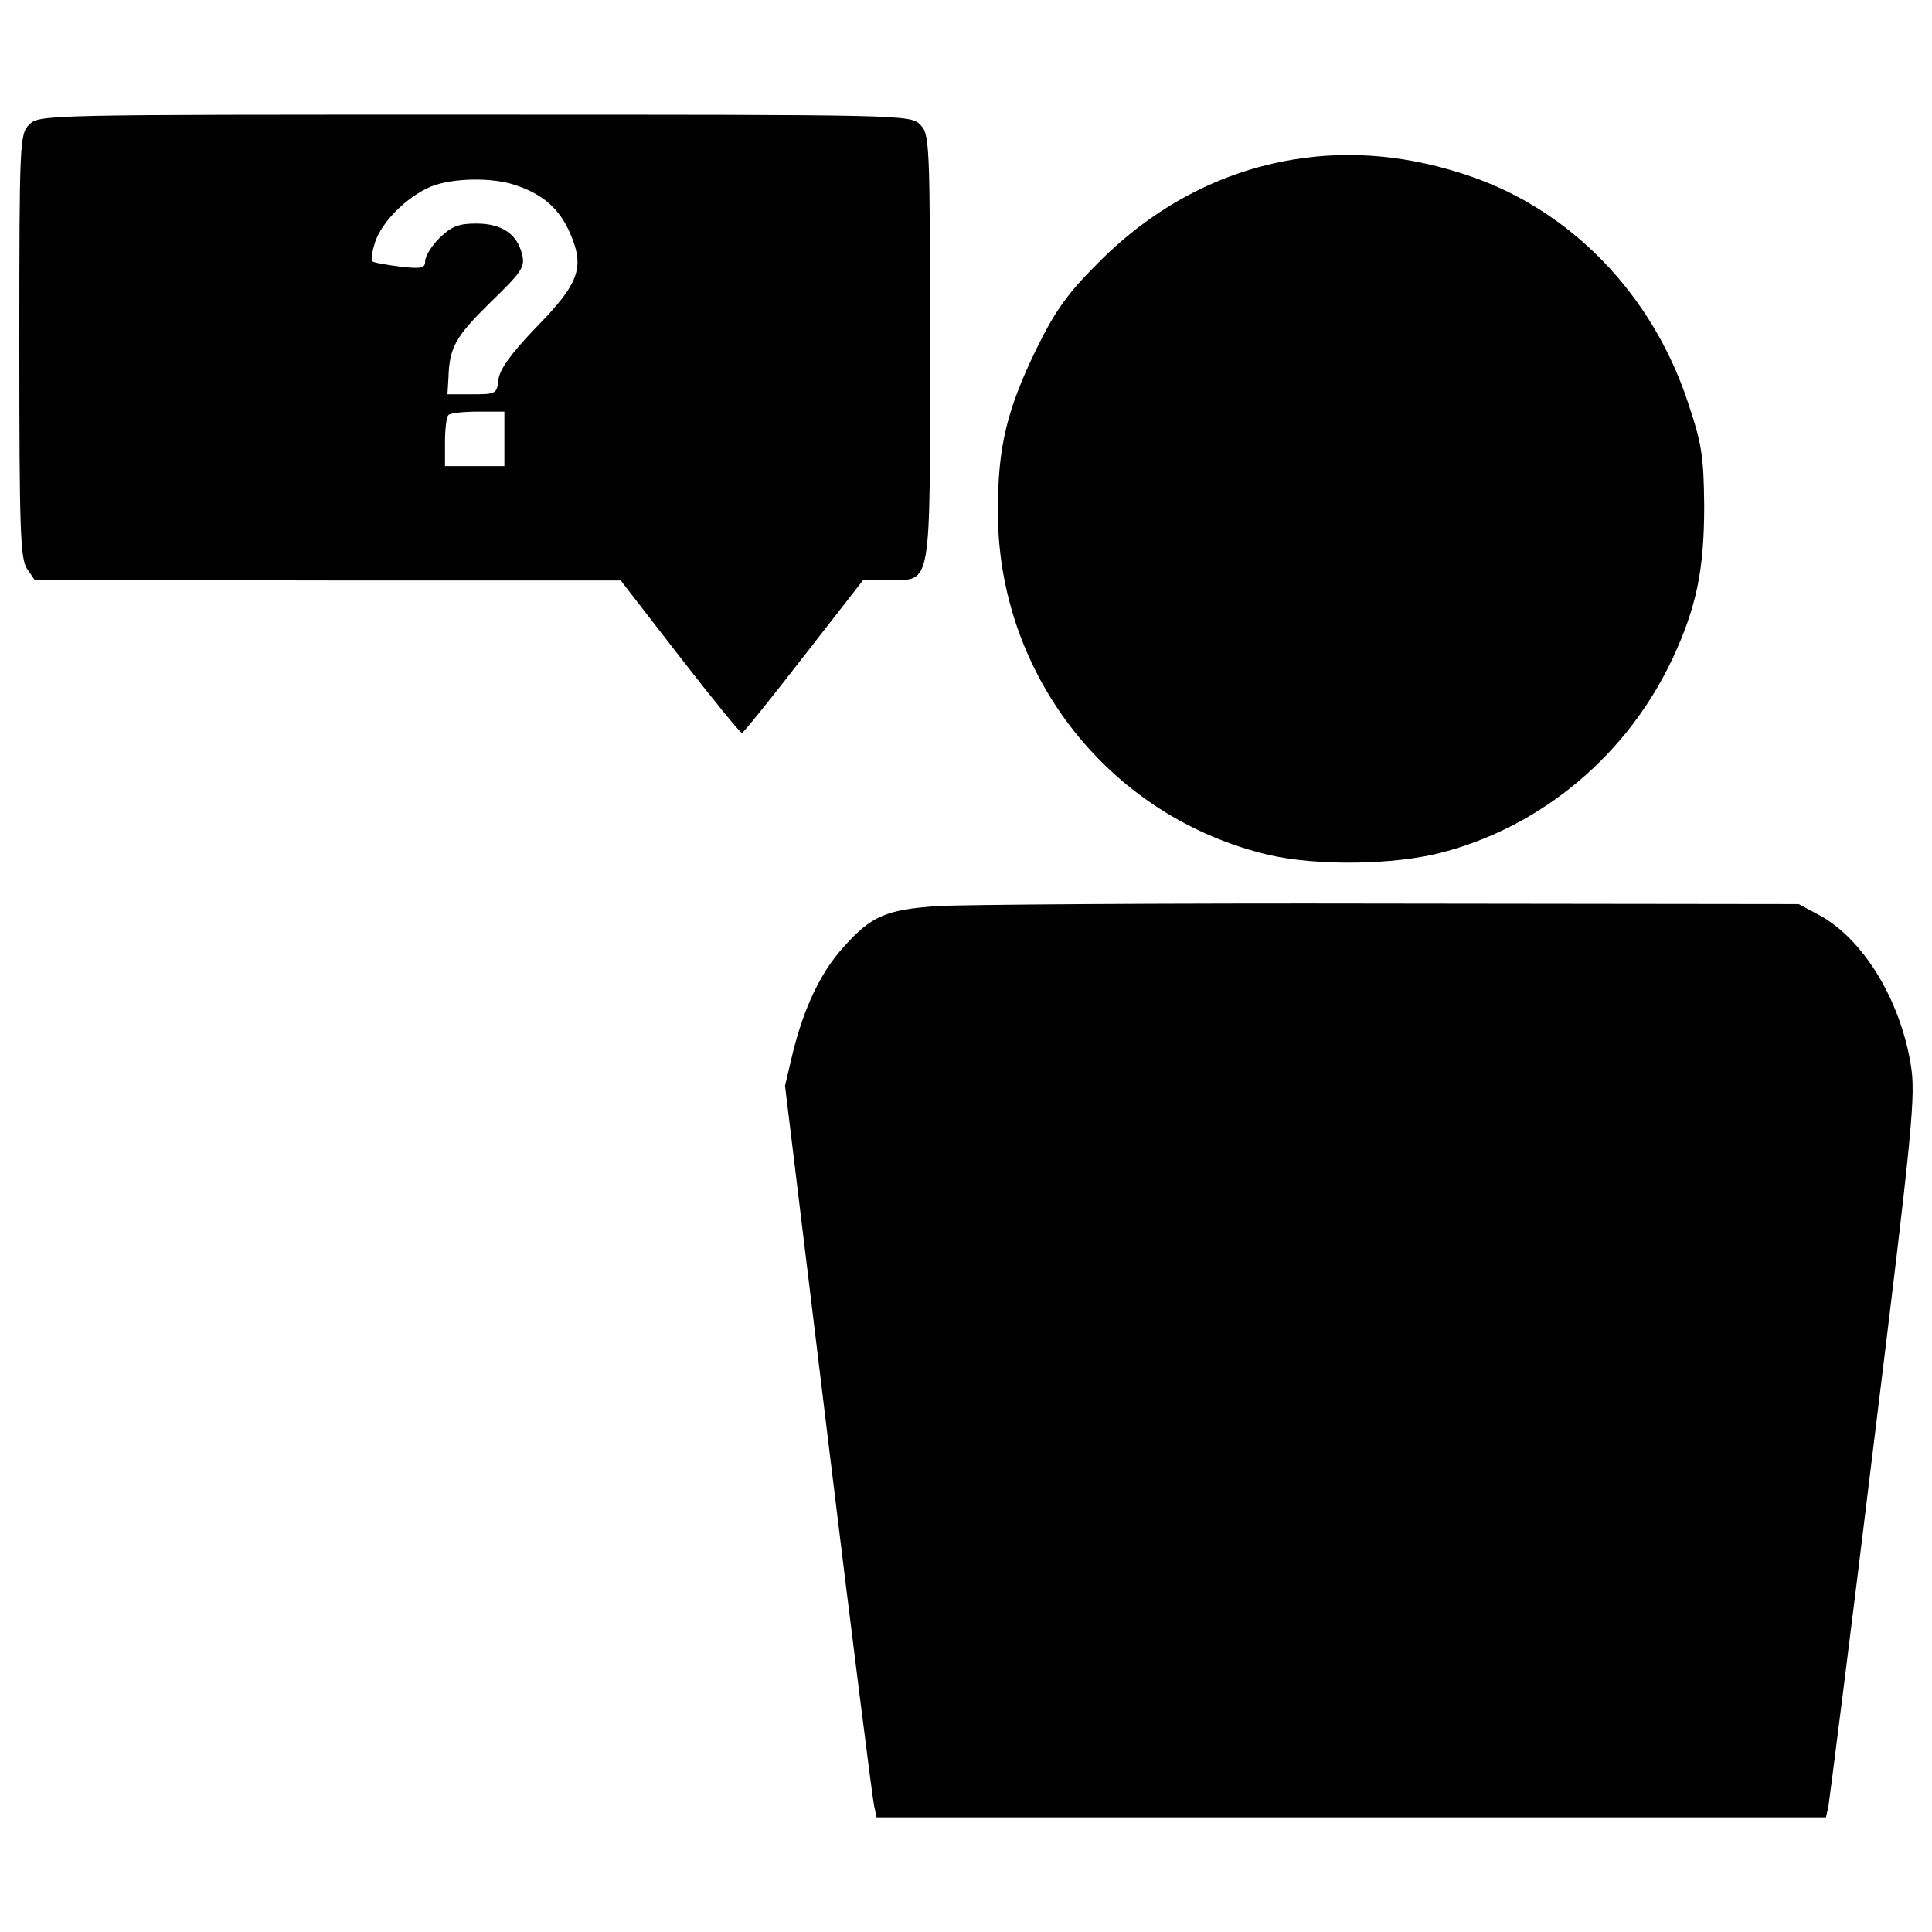 <?xml version="1.0" encoding="utf-8"?>
<!-- Svg Vector Icons : http://www.onlinewebfonts.com/icon -->
<!DOCTYPE svg PUBLIC "-//W3C//DTD SVG 1.1//EN" "http://www.w3.org/Graphics/SVG/1.1/DTD/svg11.dtd">
<svg version="1.1" xmlns="http://www.w3.org/2000/svg" xmlns:xlink="http://www.w3.org/1999/xlink" x="0px" y="0px" viewBox="0 0 1000 1000" enable-background="new 0 0 1000 1000" xml:space="preserve">
<g><g transform="translate(0,511) scale(0.1,-0.1)"><path d="M151.2,4465.3c-48.7-48.7-51.2-84.5-51.2-1147.8c0-950.5,5.1-1104.2,41-1152.9l38.4-56.4l1516.7-2.6h1516.7l307.4-397.1c169.1-217.8,312.6-394.5,320.2-392c7.7,0,151.2,179.3,320.2,397.1l307.4,394.5h133.2c222.9,0,212.6-56.4,212.6,1209.2c0,1063.2-2.6,1099.1-51.2,1147.8c-51.2,51.2-84.5,51.2-2305.8,51.2C235.8,4516.6,202.5,4516.6,151.2,4465.3z M2664.5,4152.8c143.5-46.1,230.6-123,284.4-245.9c79.4-179.3,51.2-261.3-171.7-489.3c-133.2-138.3-189.6-217.8-197.3-271.6c-7.7-74.3-12.8-76.9-135.8-76.9h-128.1l5.1,84.5c5.1,158.8,35.9,212.6,215.2,389.4c164,158.8,181.9,184.5,166.5,248.5c-25.6,107.6-105,161.4-238.3,161.4c-92.2,0-128.1-15.4-189.6-74.3c-41-41-74.3-94.8-74.3-120.4c0-35.9-17.9-41-130.7-28.2c-74.3,10.3-138.3,20.5-143.5,28.2c-7.7,7.7,0,51.2,15.4,99.9c35.9,105,161.4,230.6,284.4,284.4C2334,4188.6,2544.1,4193.8,2664.5,4152.8z M2610.7,2838.5v-140.9H2457h-153.7v123c0,69.2,7.7,133.2,17.9,140.9c7.7,10.3,76.9,17.9,153.7,17.9h135.8V2838.5z"/><path d="M6689.4,4283.4C6312.8,4219.4,5972,4040,5682.5,3748c-156.3-156.3-220.4-245.9-315.1-438.1C5211.1,2989.6,5165,2797.5,5165,2467c-2.6-853.1,581.6-1591,1406.5-1783.1c248.5-56.4,643.1-51.2,889,12.8C7983.2,832.5,8423.8,1204,8656.9,1701c125.5,269,164,463.7,164,791.6c-2.6,261.3-12.8,322.8-87.1,543.1c-184.5,550.8-599.5,981.2-1119.6,1160.6C7304.2,4303.9,6994.2,4334.7,6689.4,4283.4z"/><path d="M4852.4,420c-263.9-17.9-343.3-51.2-484.2-210.1c-117.9-128.1-205-310-263.9-545.7l-41-174.2l222.9-1834.4c123-1012,230.6-1862.6,238.3-1893.3l12.8-58.9h2456.9h2456.9l12.8,56.4c5.1,33.3,112.7,871.1,233.1,1865.1c205,1665.3,220.3,1819,192.1,1980.4c-56.3,335.6-248.5,648.2-474,768.6l-105,56.4l-2113.6,2.6C6033.5,435.4,4980.5,427.7,4852.4,420z"/></g></g>
</svg>